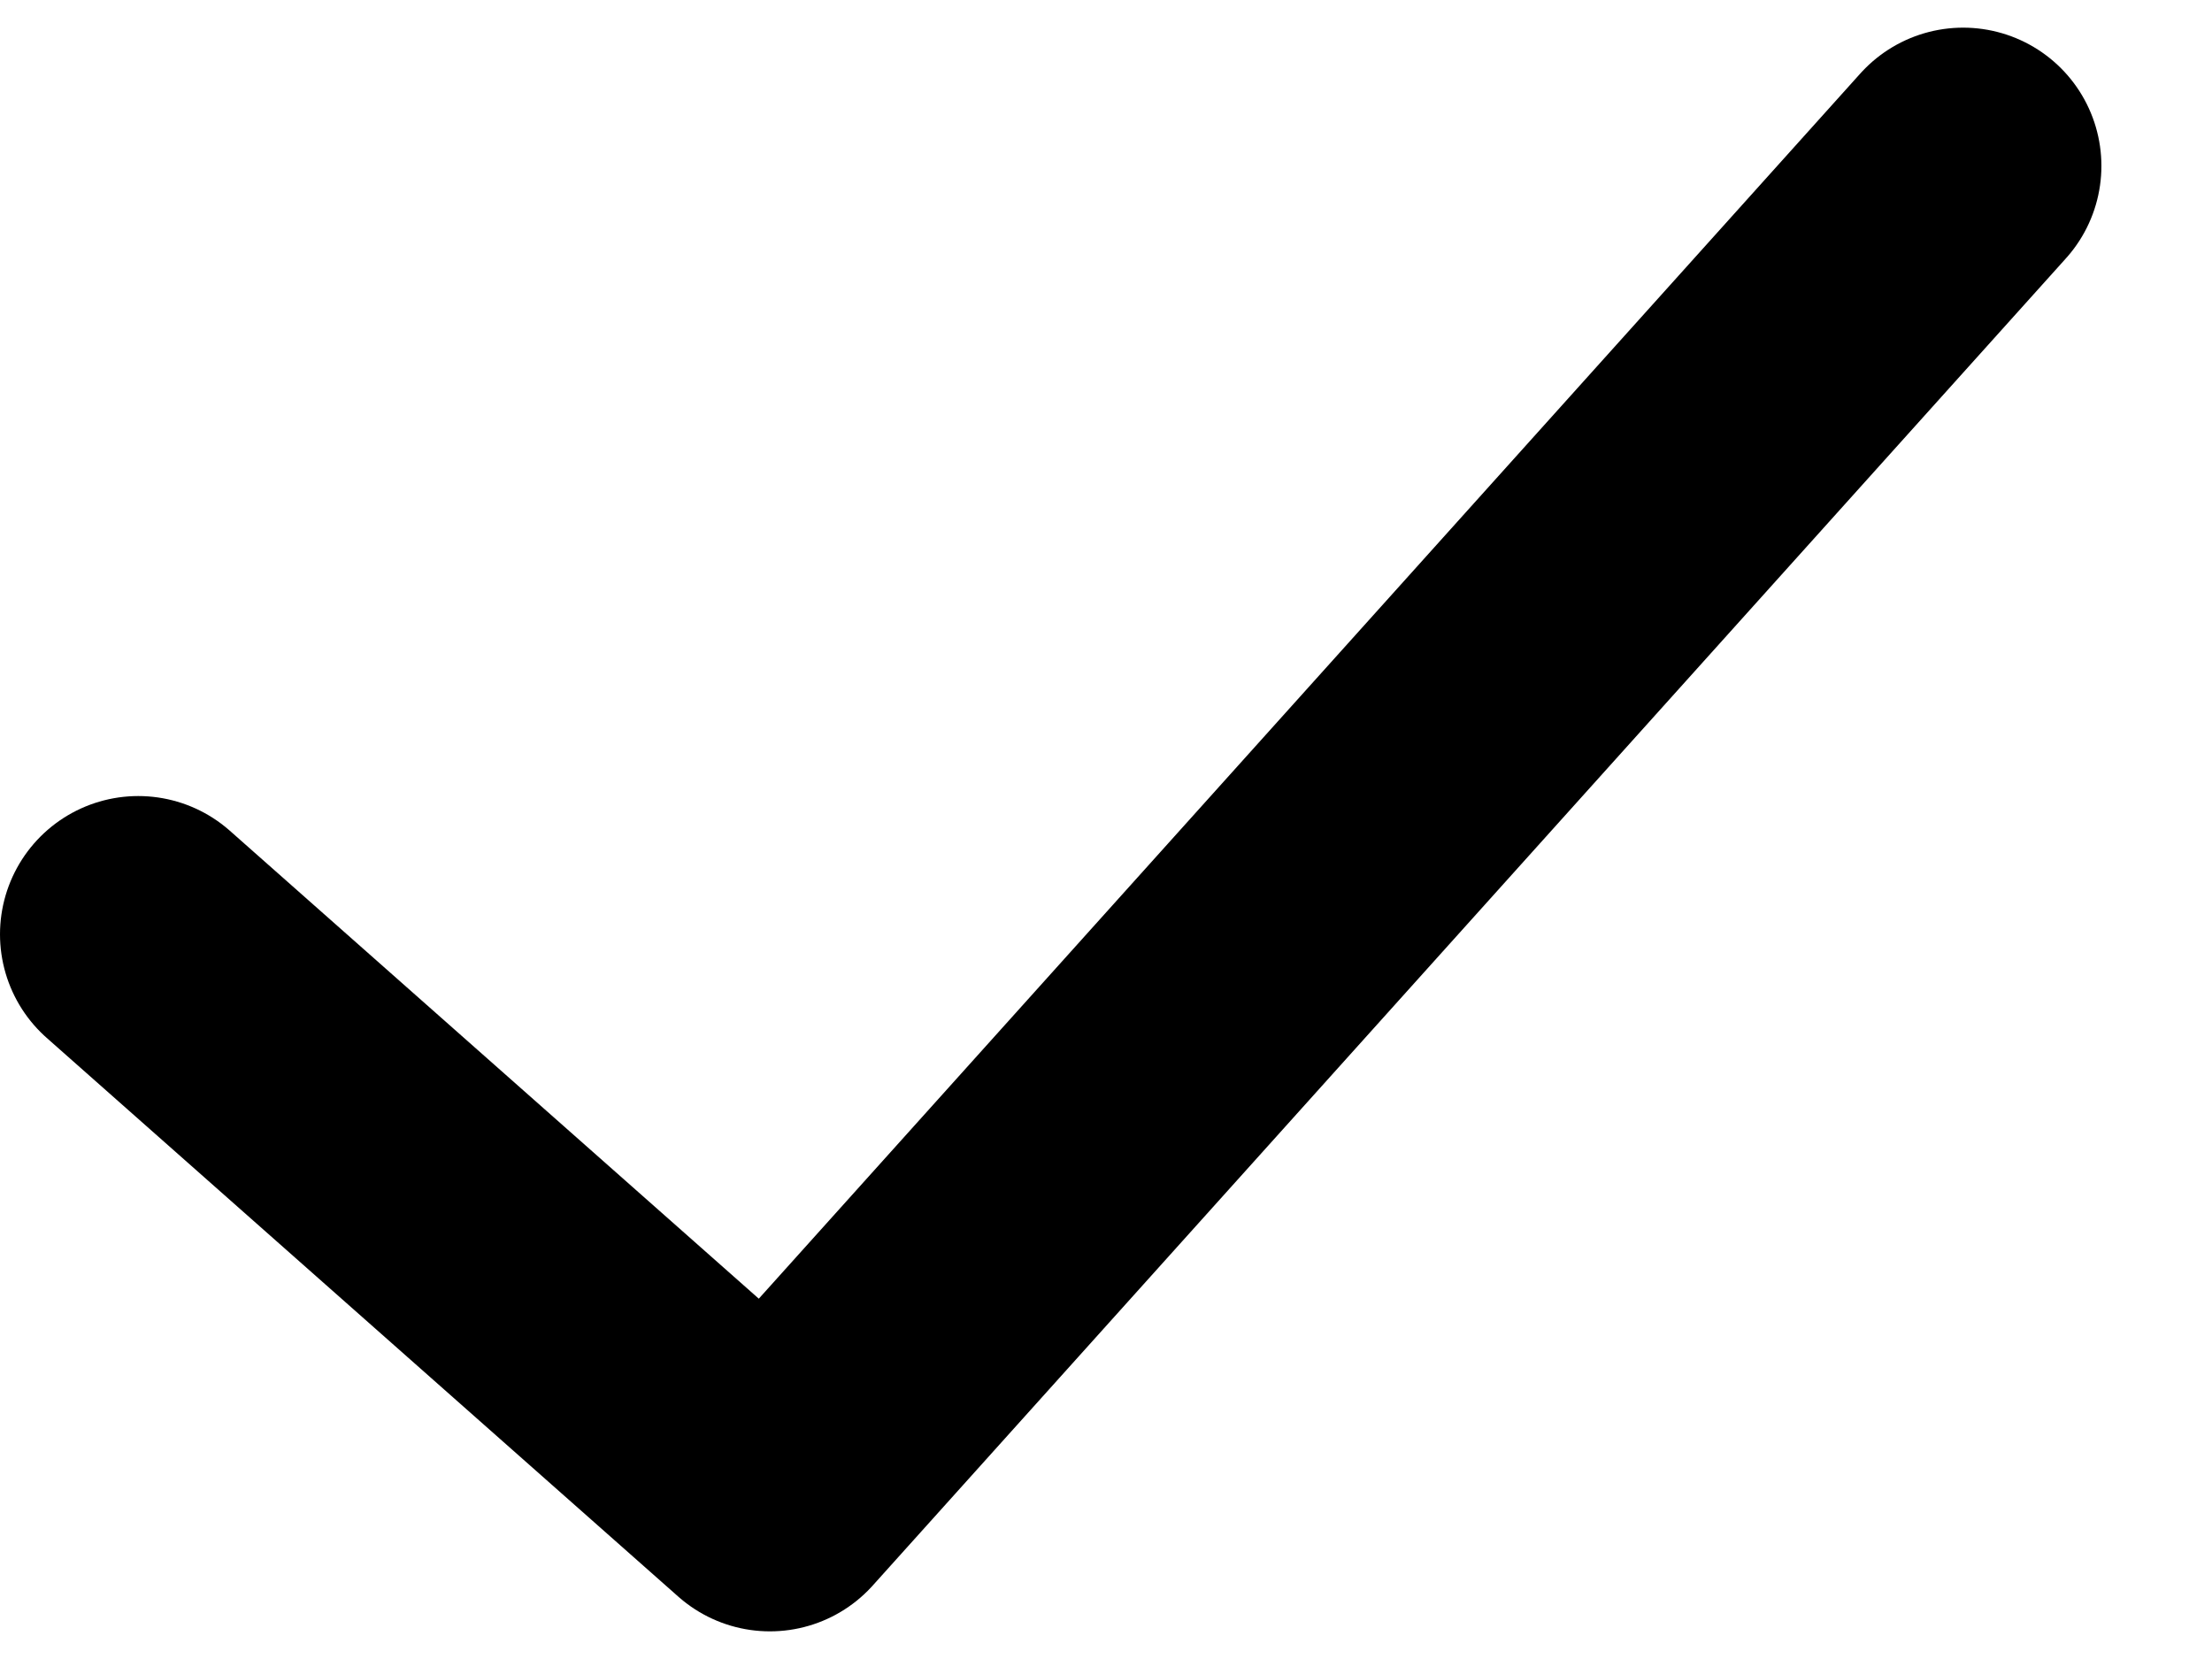 <svg width="16" height="12" viewBox="0 0 16 12" fill="none" xmlns="http://www.w3.org/2000/svg">
	<path d="M1 6.758L5.569 10.8L14.2 1.2" stroke="currentColor" stroke-width="2" stroke-linecap="round" stroke-linejoin="round" />
</svg>
